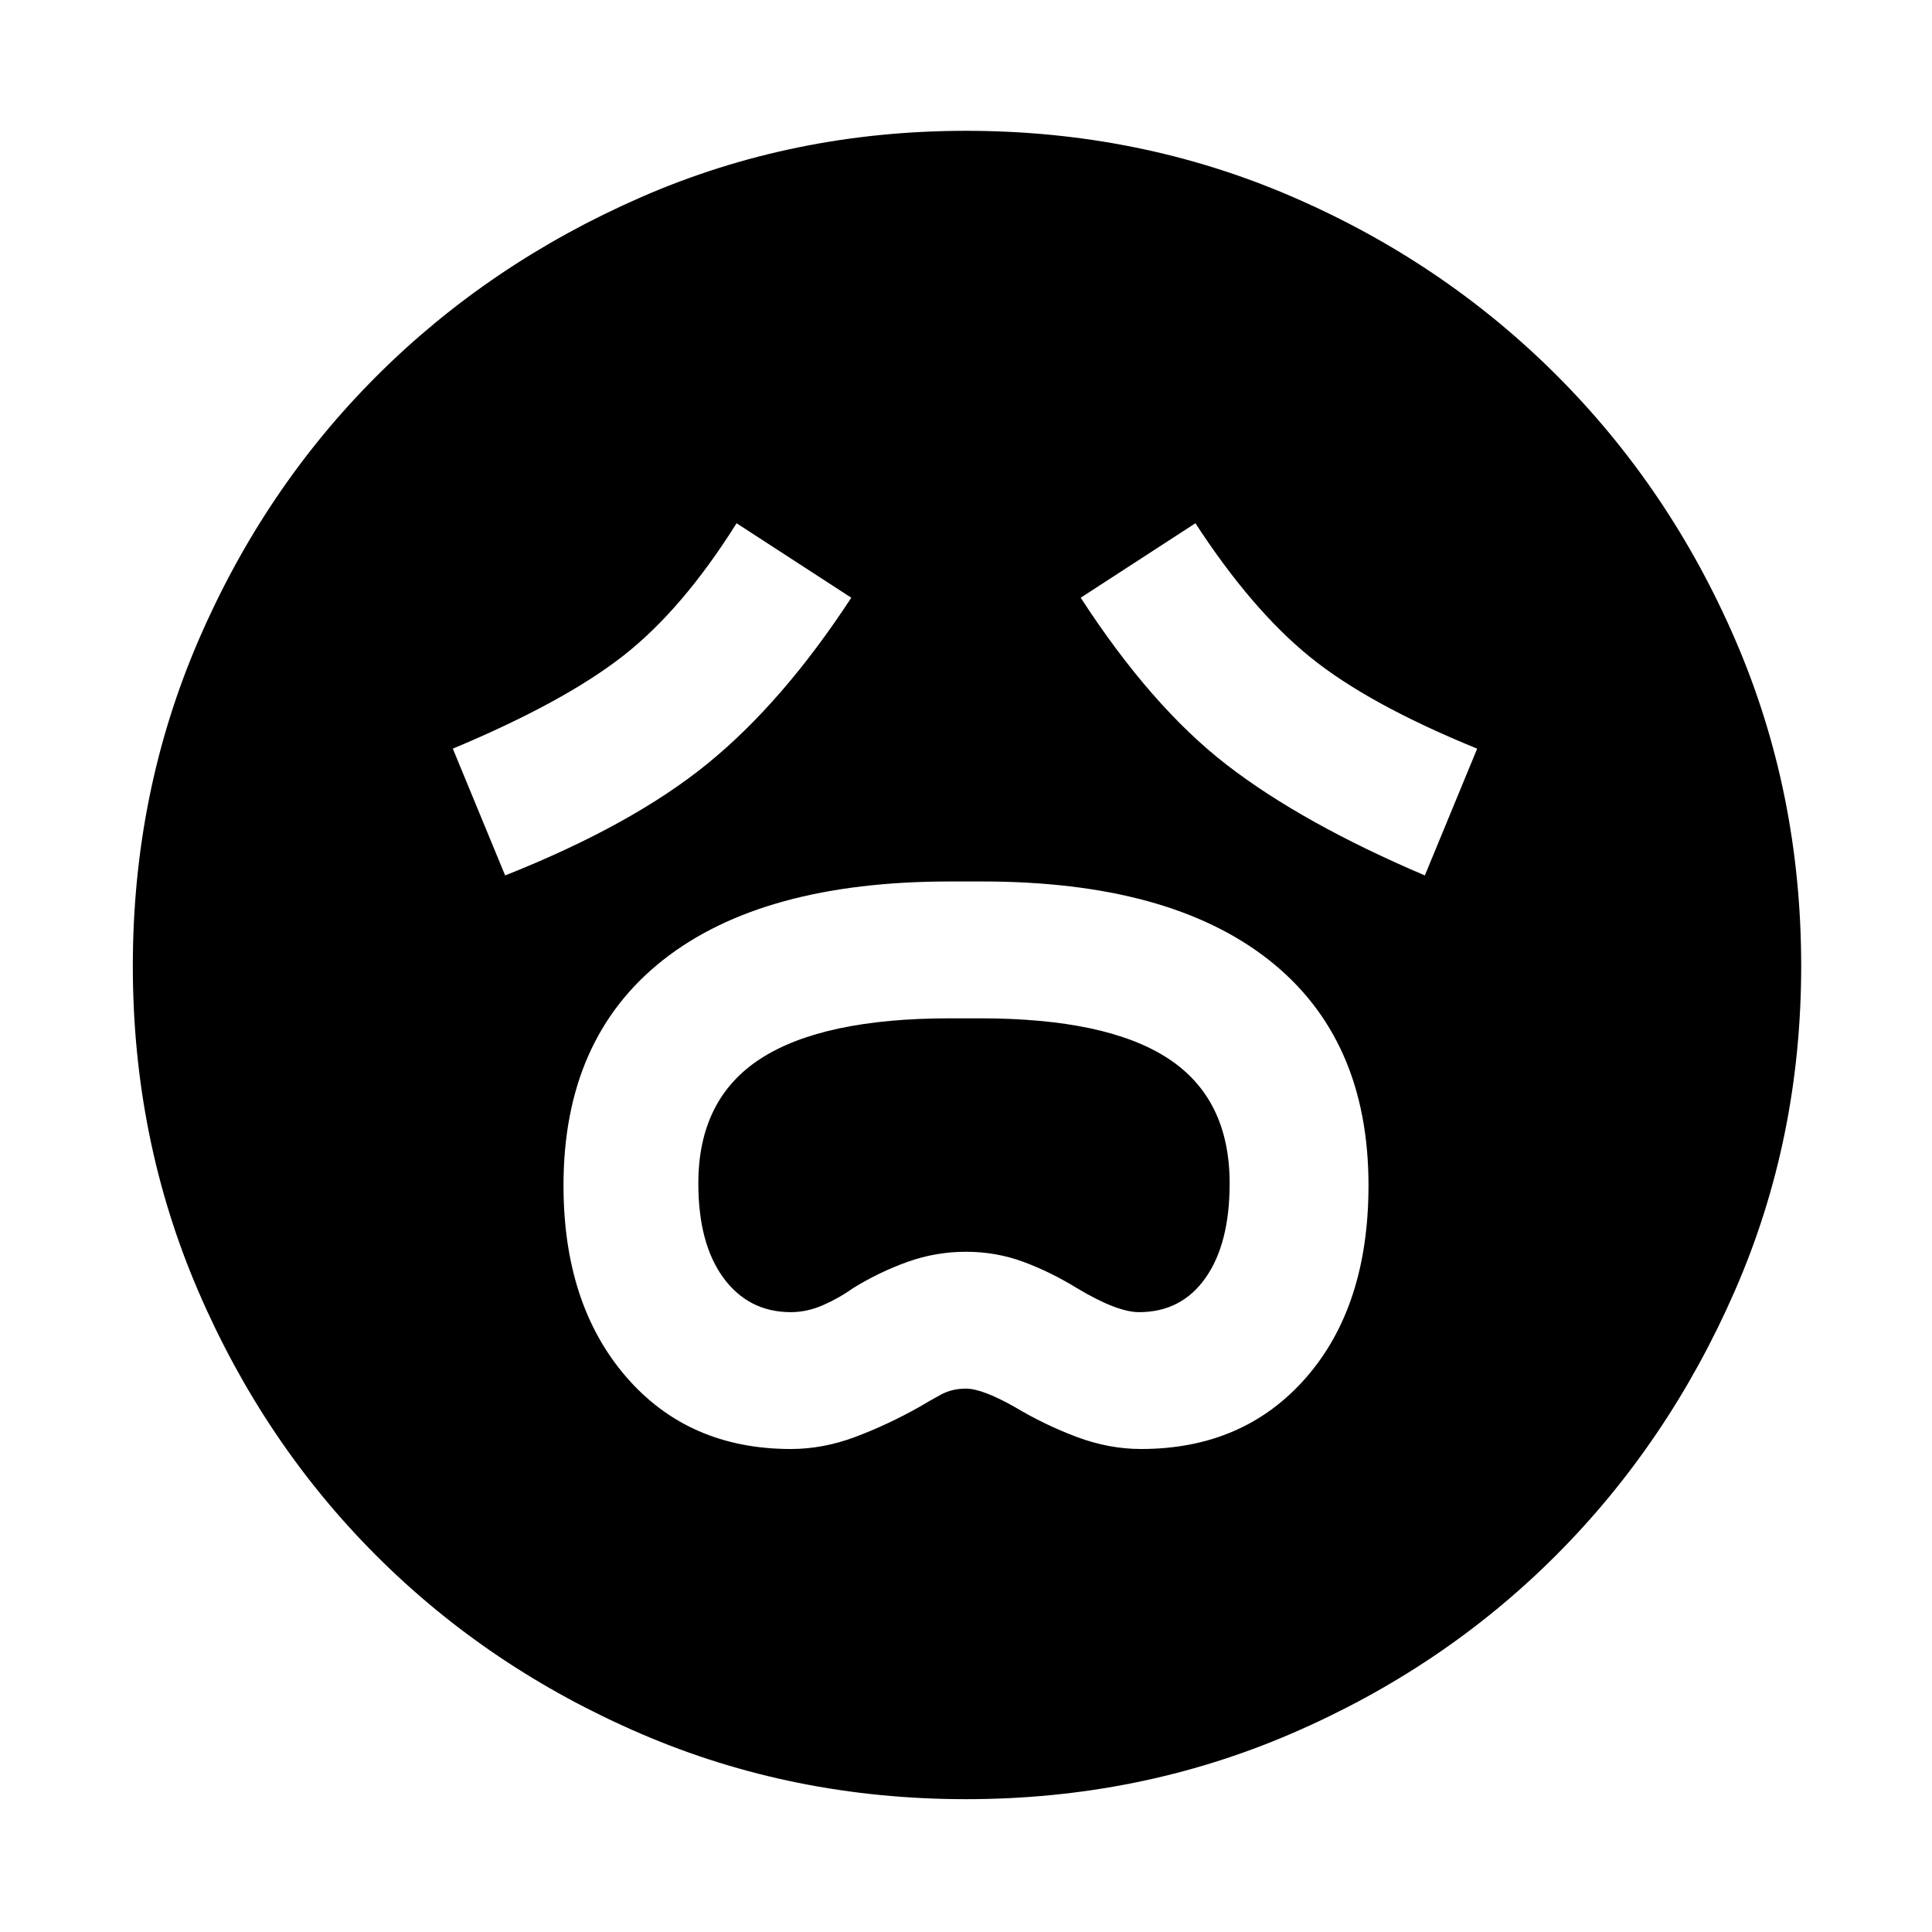 <svg xmlns="http://www.w3.org/2000/svg" width="48" height="48" viewBox="0 0 48 48"><path d="M19.65 36q.8 0 1.6-.3t1.6-.75q.25-.15.525-.3T24 34.5q.4 0 1.2.45.75.45 1.55.75t1.6.3q2.55 0 4.1-1.775Q34 32.45 34 29.45q0-3.65-2.475-5.6Q29.05 21.9 24.4 21.9h-.8q-4.65 0-7.125 1.95Q14 25.8 14 29.45q0 2.95 1.55 4.75 1.55 1.8 4.1 1.8Zm0-3.4q-1.05 0-1.675-.85t-.625-2.35q0-2.1 1.55-3.1t4.7-1h.75q3.15 0 4.675 1t1.525 3.1q0 1.5-.6 2.35-.6.85-1.65.85-.55 0-1.55-.6-.65-.4-1.325-.65-.675-.25-1.425-.25t-1.45.25q-.7.25-1.35.65-.35.25-.75.425t-.8.175Zm-7.1-10.85q3.15-1.25 5.025-2.775 1.875-1.525 3.575-4.125L18.3 13q-1.35 2.15-2.825 3.3t-4.225 2.3Zm22.85 0 1.3-3.15q-2.7-1.1-4.15-2.275Q31.1 15.15 29.7 13l-2.85 1.85q1.75 2.7 3.625 4.15 1.875 1.45 4.925 2.75ZM24 44.7q-4.3 0-8.075-1.625Q12.15 41.45 9.35 38.65q-2.8-2.8-4.425-6.575Q3.3 28.3 3.3 24q0-4.3 1.625-8.075Q6.55 12.15 9.35 9.35q2.8-2.8 6.575-4.45Q19.7 3.25 24 3.25q4.3 0 8.075 1.625 3.775 1.625 6.6 4.45 2.825 2.825 4.45 6.6Q44.75 19.7 44.75 24q0 4.3-1.65 8.075-1.65 3.775-4.45 6.575-2.8 2.8-6.575 4.425Q28.3 44.7 24 44.7Z"/></svg>